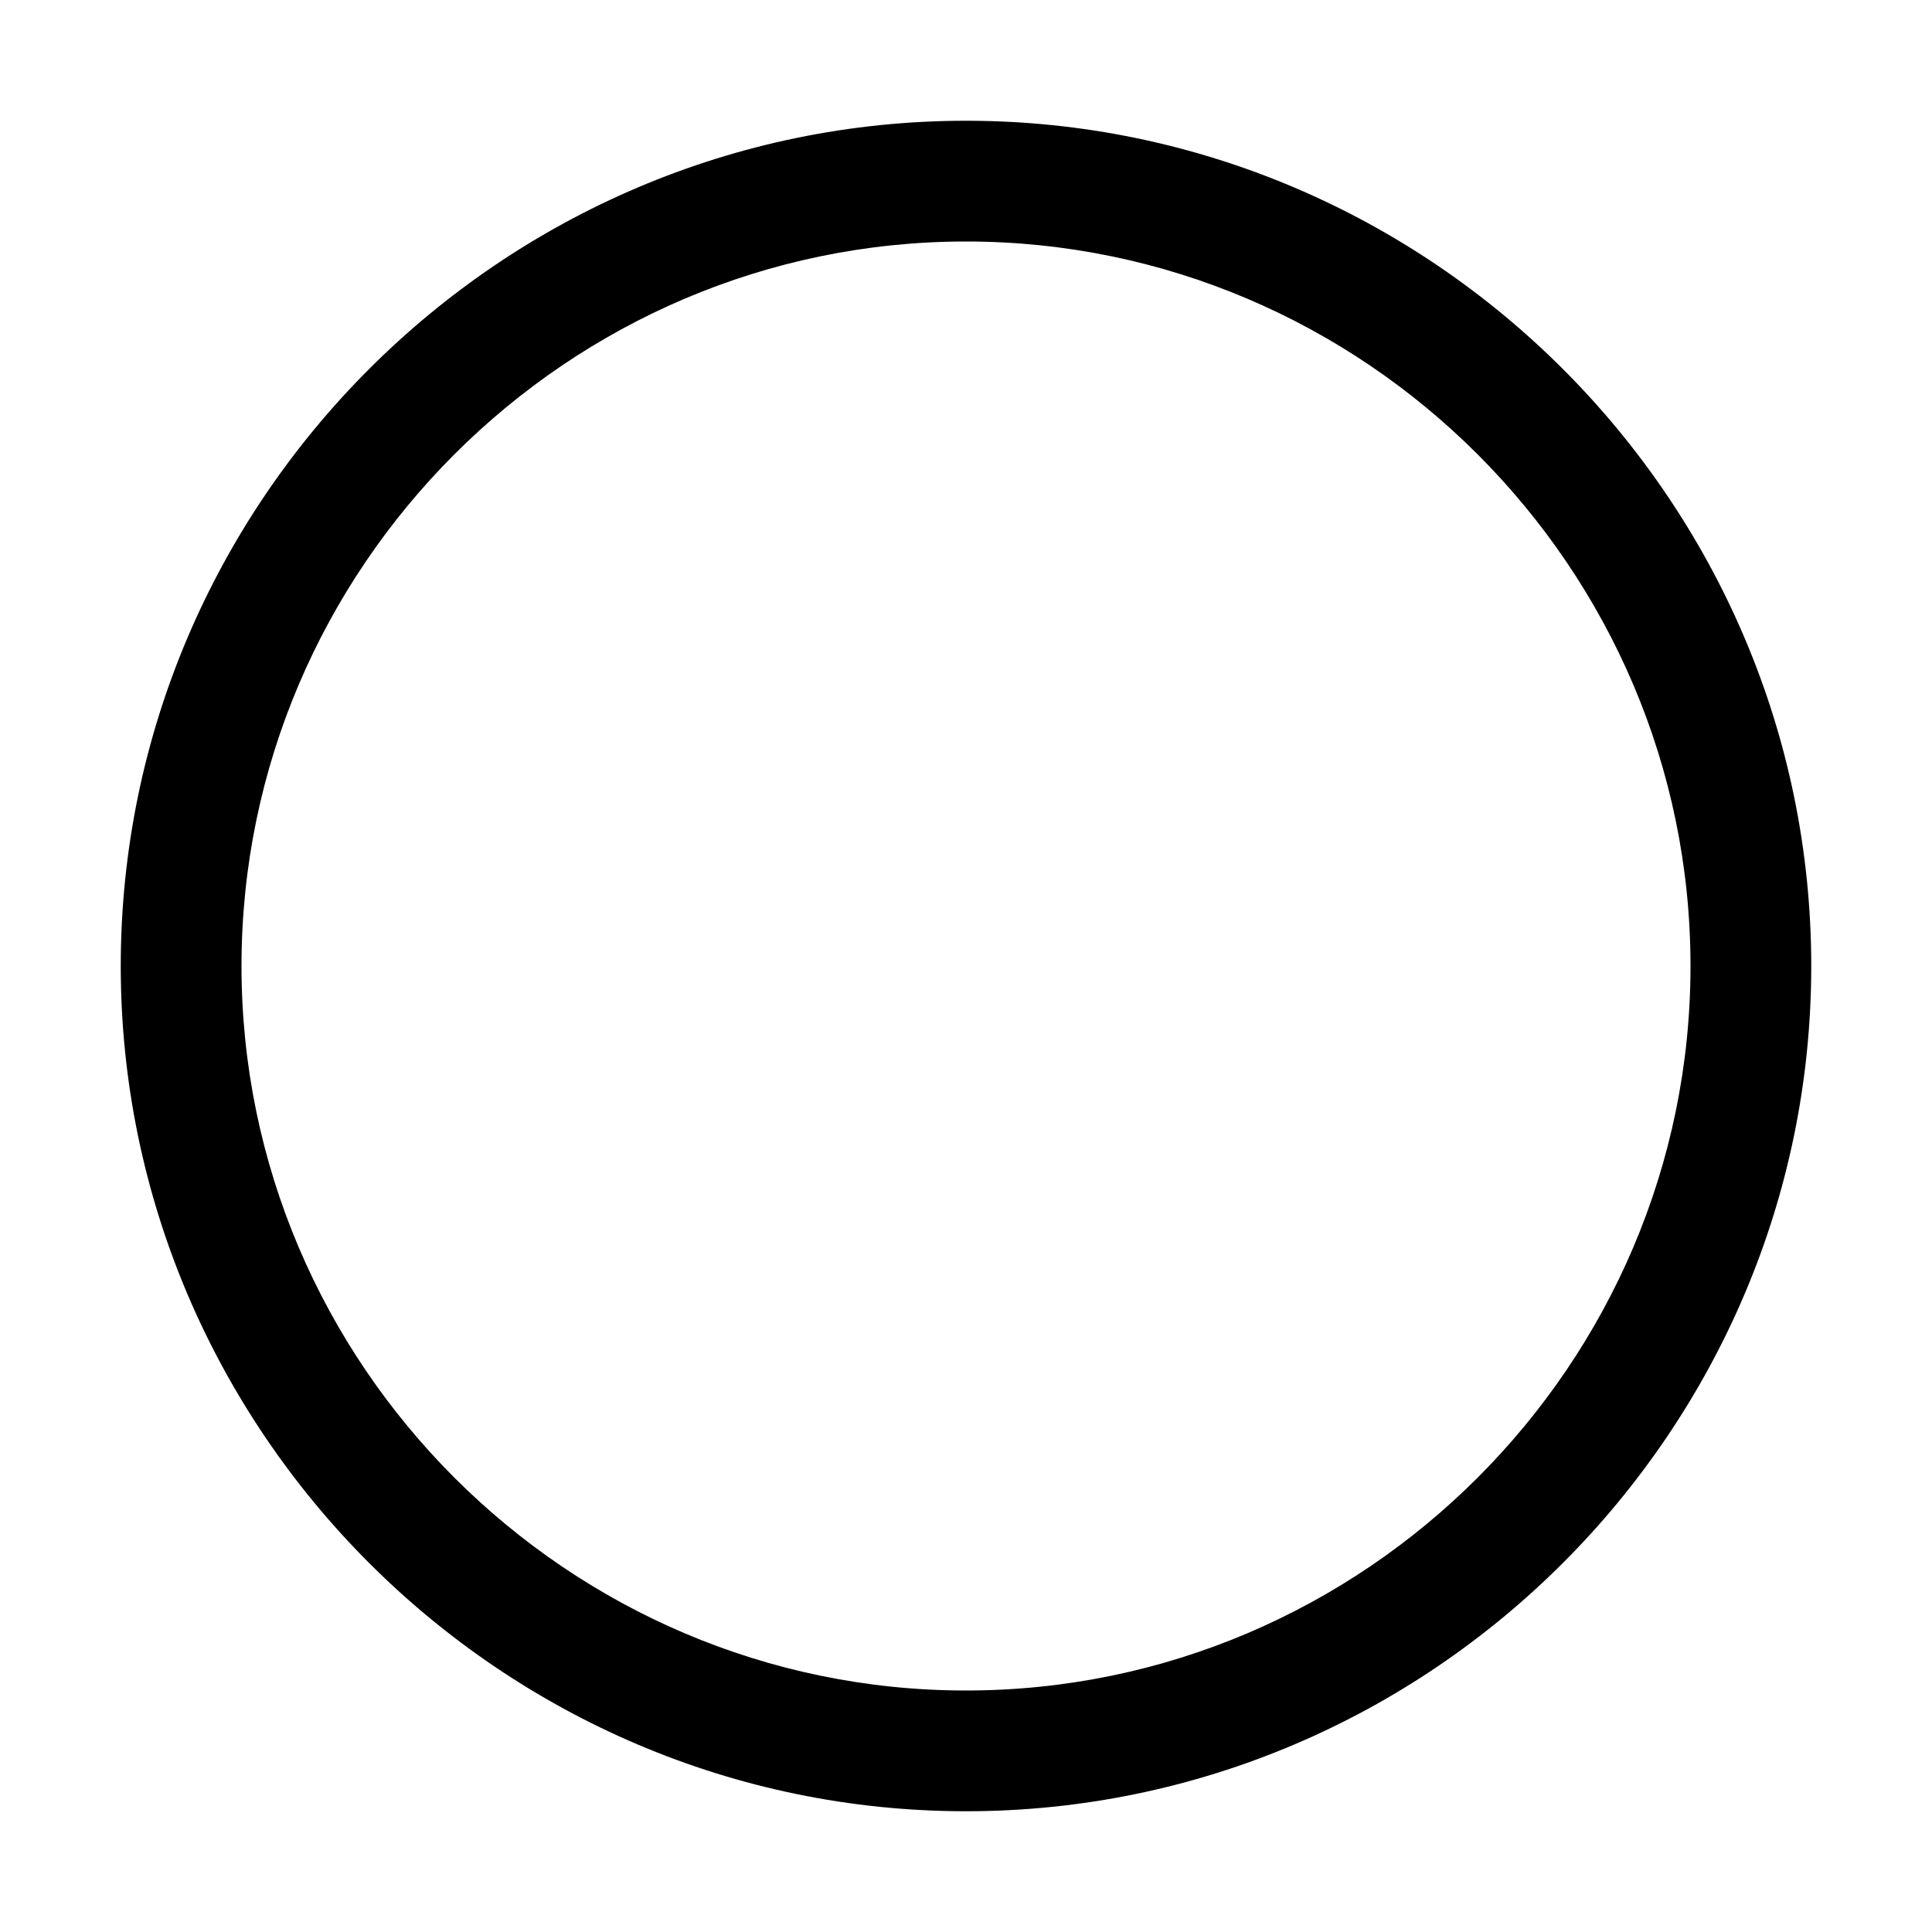 <svg xmlns="http://www.w3.org/2000/svg" width="10" height="10" viewBox="0 0 10 10">
  <defs>
    <filter id="circle__outlined--10-future-a">
      <feColorMatrix in="SourceGraphic" values="0 0 0 0 0.086 0 0 0 0 0.086 0 0 0 0 0.086 0 0 0 1 0"/>
    </filter>
  </defs>
  <g fill="none" fill-rule="evenodd" filter="url(#circle__outlined--10-future-a)">
    <path fill="#000" fill-rule="nonzero" d="M5,0.625 C2.594,0.625 0.625,2.594 0.625,5 C0.625,7.406 2.594,9.375 5,9.375 C7.406,9.375 9.375,7.406 9.375,5 C9.375,2.594 7.406,0.625 5,0.625 Z M5,8.75 C2.938,8.75 1.25,7.062 1.25,5 C1.25,2.938 2.938,1.25 5,1.25 C7.062,1.25 8.75,2.938 8.75,5 C8.75,7.062 7.062,8.75 5,8.75 Z"/>
    <rect width="10" height="10"/>
  </g>
</svg>
